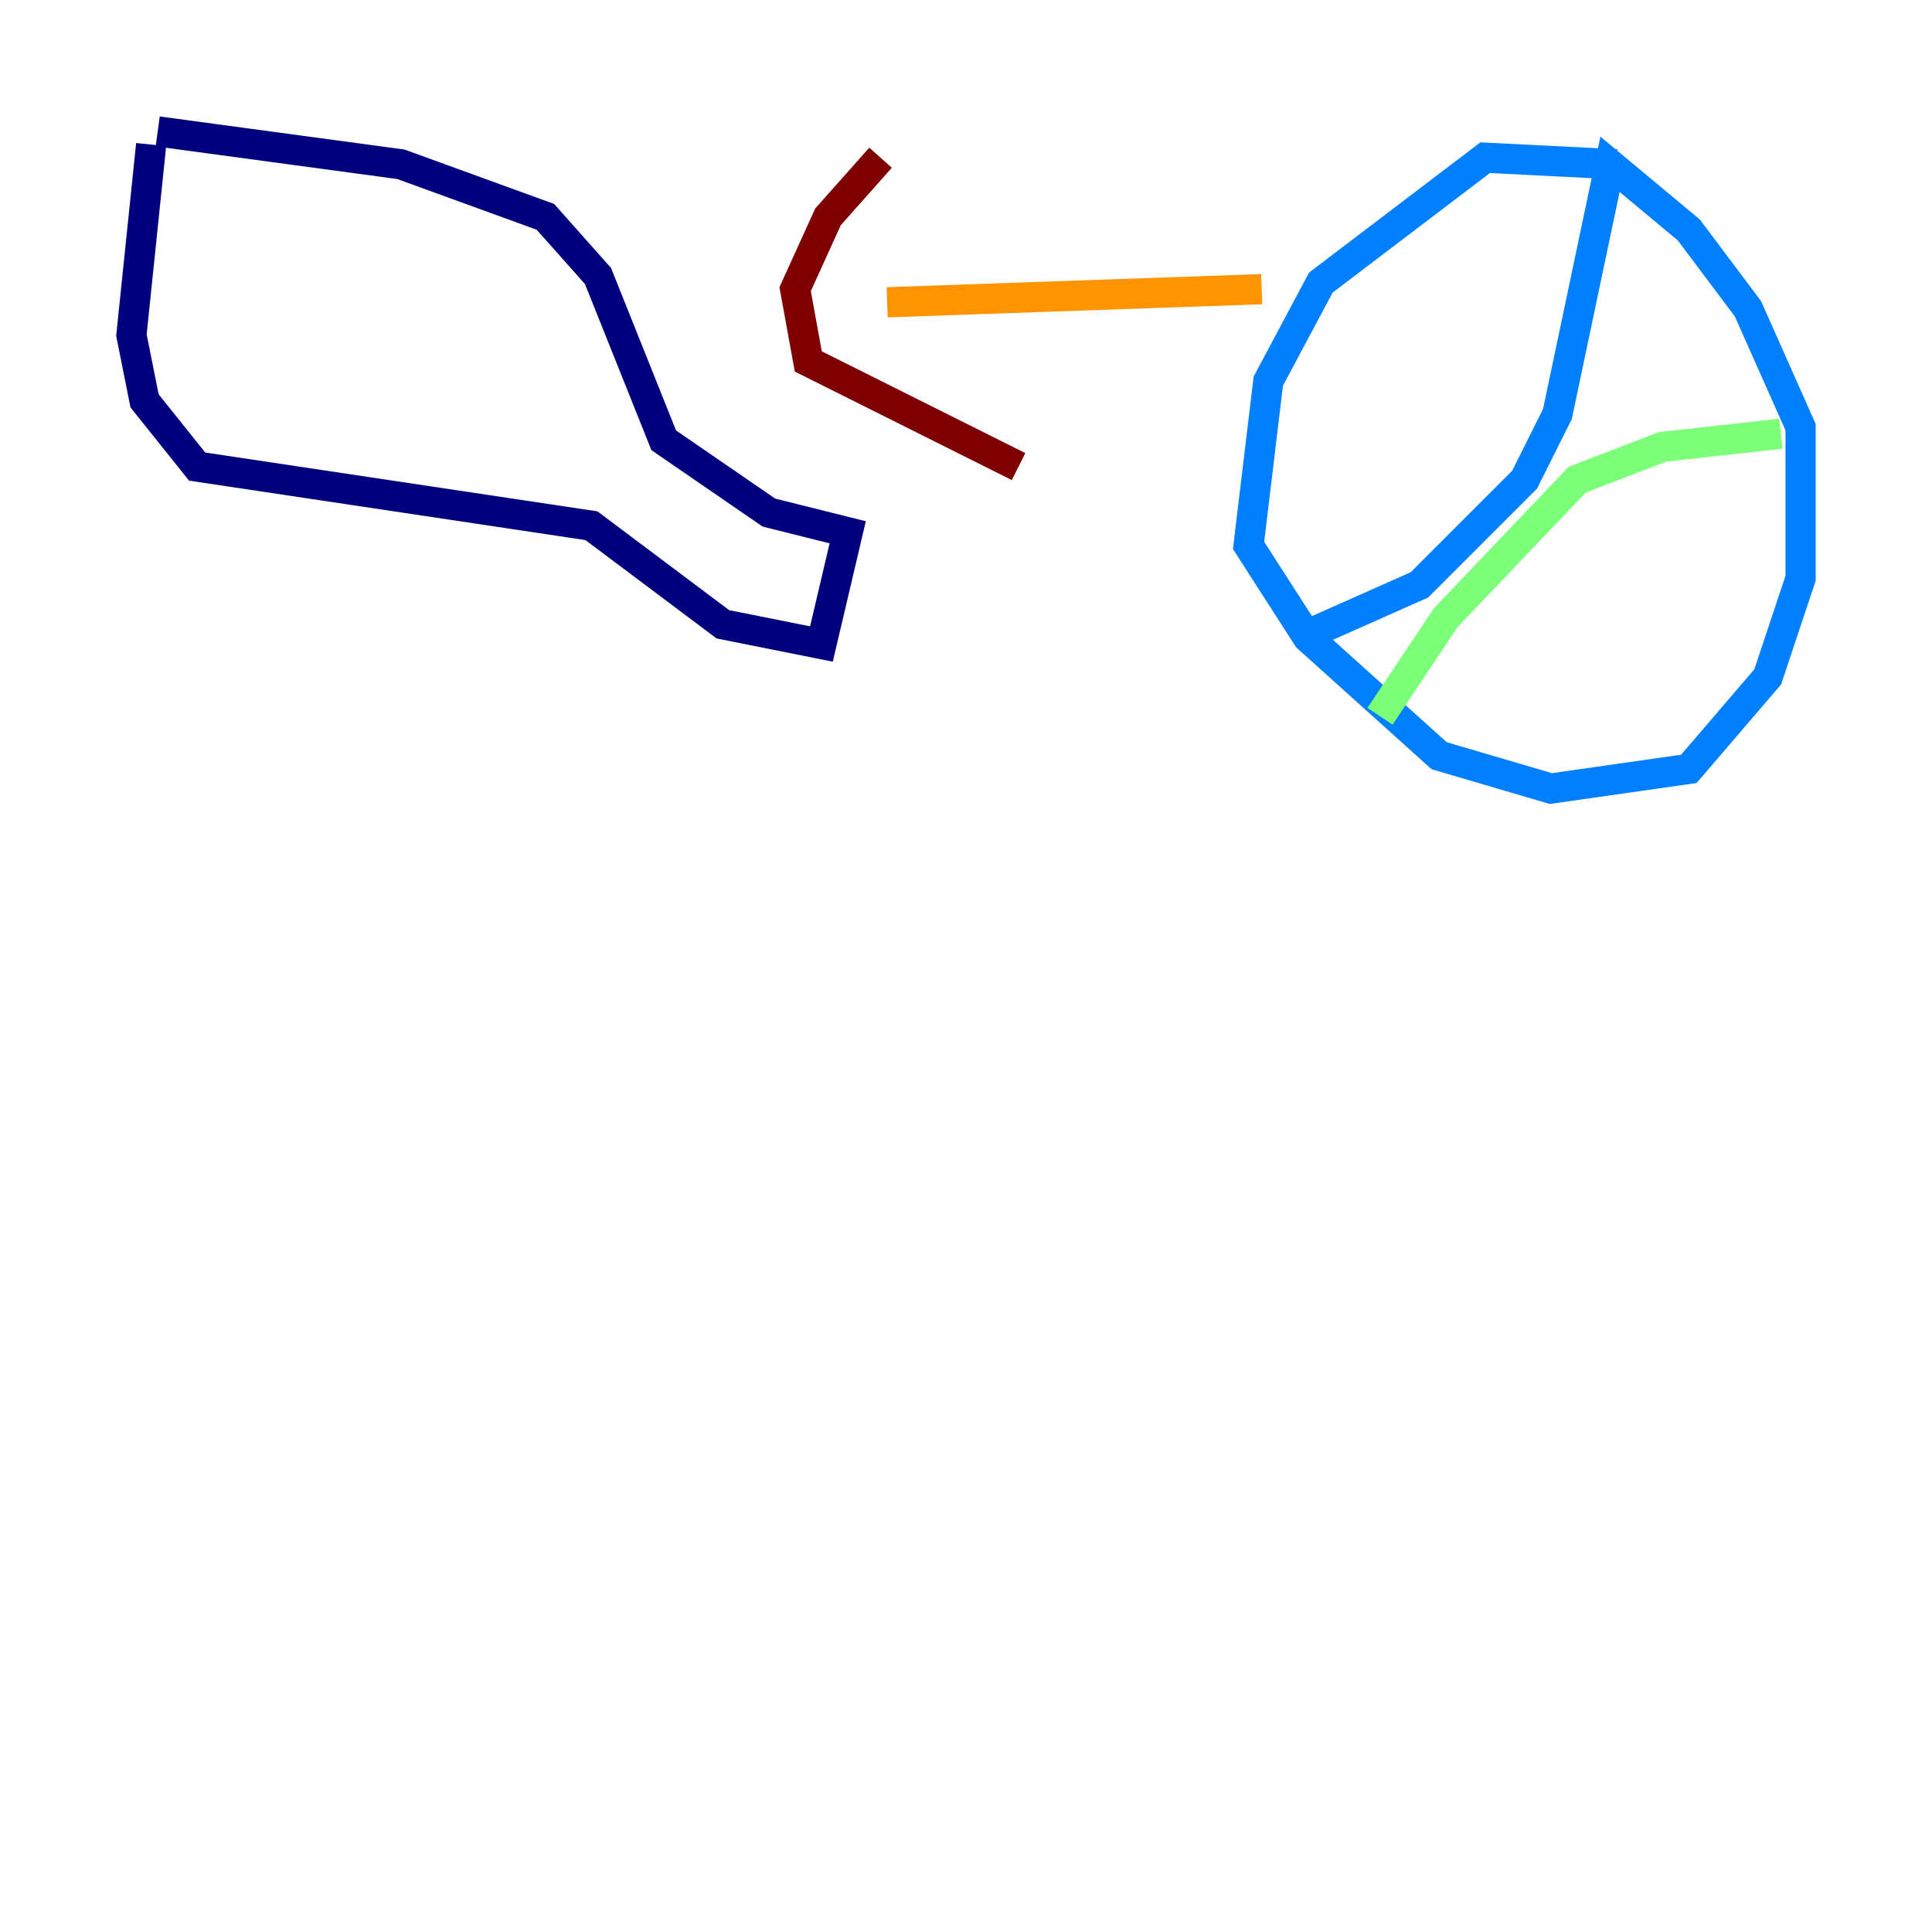 <?xml version="1.0" encoding="utf-8" ?>
<svg baseProfile="tiny" height="128" version="1.2" viewBox="0,0,128,128" width="128" xmlns="http://www.w3.org/2000/svg" xmlns:ev="http://www.w3.org/2001/xml-events" xmlns:xlink="http://www.w3.org/1999/xlink"><defs /><polyline fill="none" points="10.449,8.707 26.558,10.884 36.136,14.367 39.619,18.286 43.973,29.17 50.939,33.959 56.163,35.265 54.422,42.667 47.891,41.361 39.184,34.83 13.061,30.912 9.578,26.558 8.707,22.204 10.014,9.578" stroke="#00007f" stroke-width="2" /><polyline fill="none" points="107.102,10.884 98.395,10.449 87.51,18.721 84.027,25.252 82.721,36.136 86.639,42.231 95.347,50.068 102.748,52.245 111.891,50.939 117.116,44.843 119.293,38.313 119.293,28.299 115.809,20.463 111.891,15.238 106.667,10.884 103.184,27.429 101.007,31.782 94.041,38.748 86.204,42.231" stroke="#0080ff" stroke-width="2" /><polyline fill="none" points="91.429,47.456 95.782,40.925 104.49,31.782 110.15,29.605 117.986,28.735" stroke="#7cff79" stroke-width="2" /><polyline fill="none" points="83.592,19.157 58.776,20.027" stroke="#ff9400" stroke-width="2" /><polyline fill="none" points="58.34,10.449 54.857,14.367 52.68,19.157 53.551,23.946 67.483,30.912" stroke="#7f0000" stroke-width="2" /></svg>